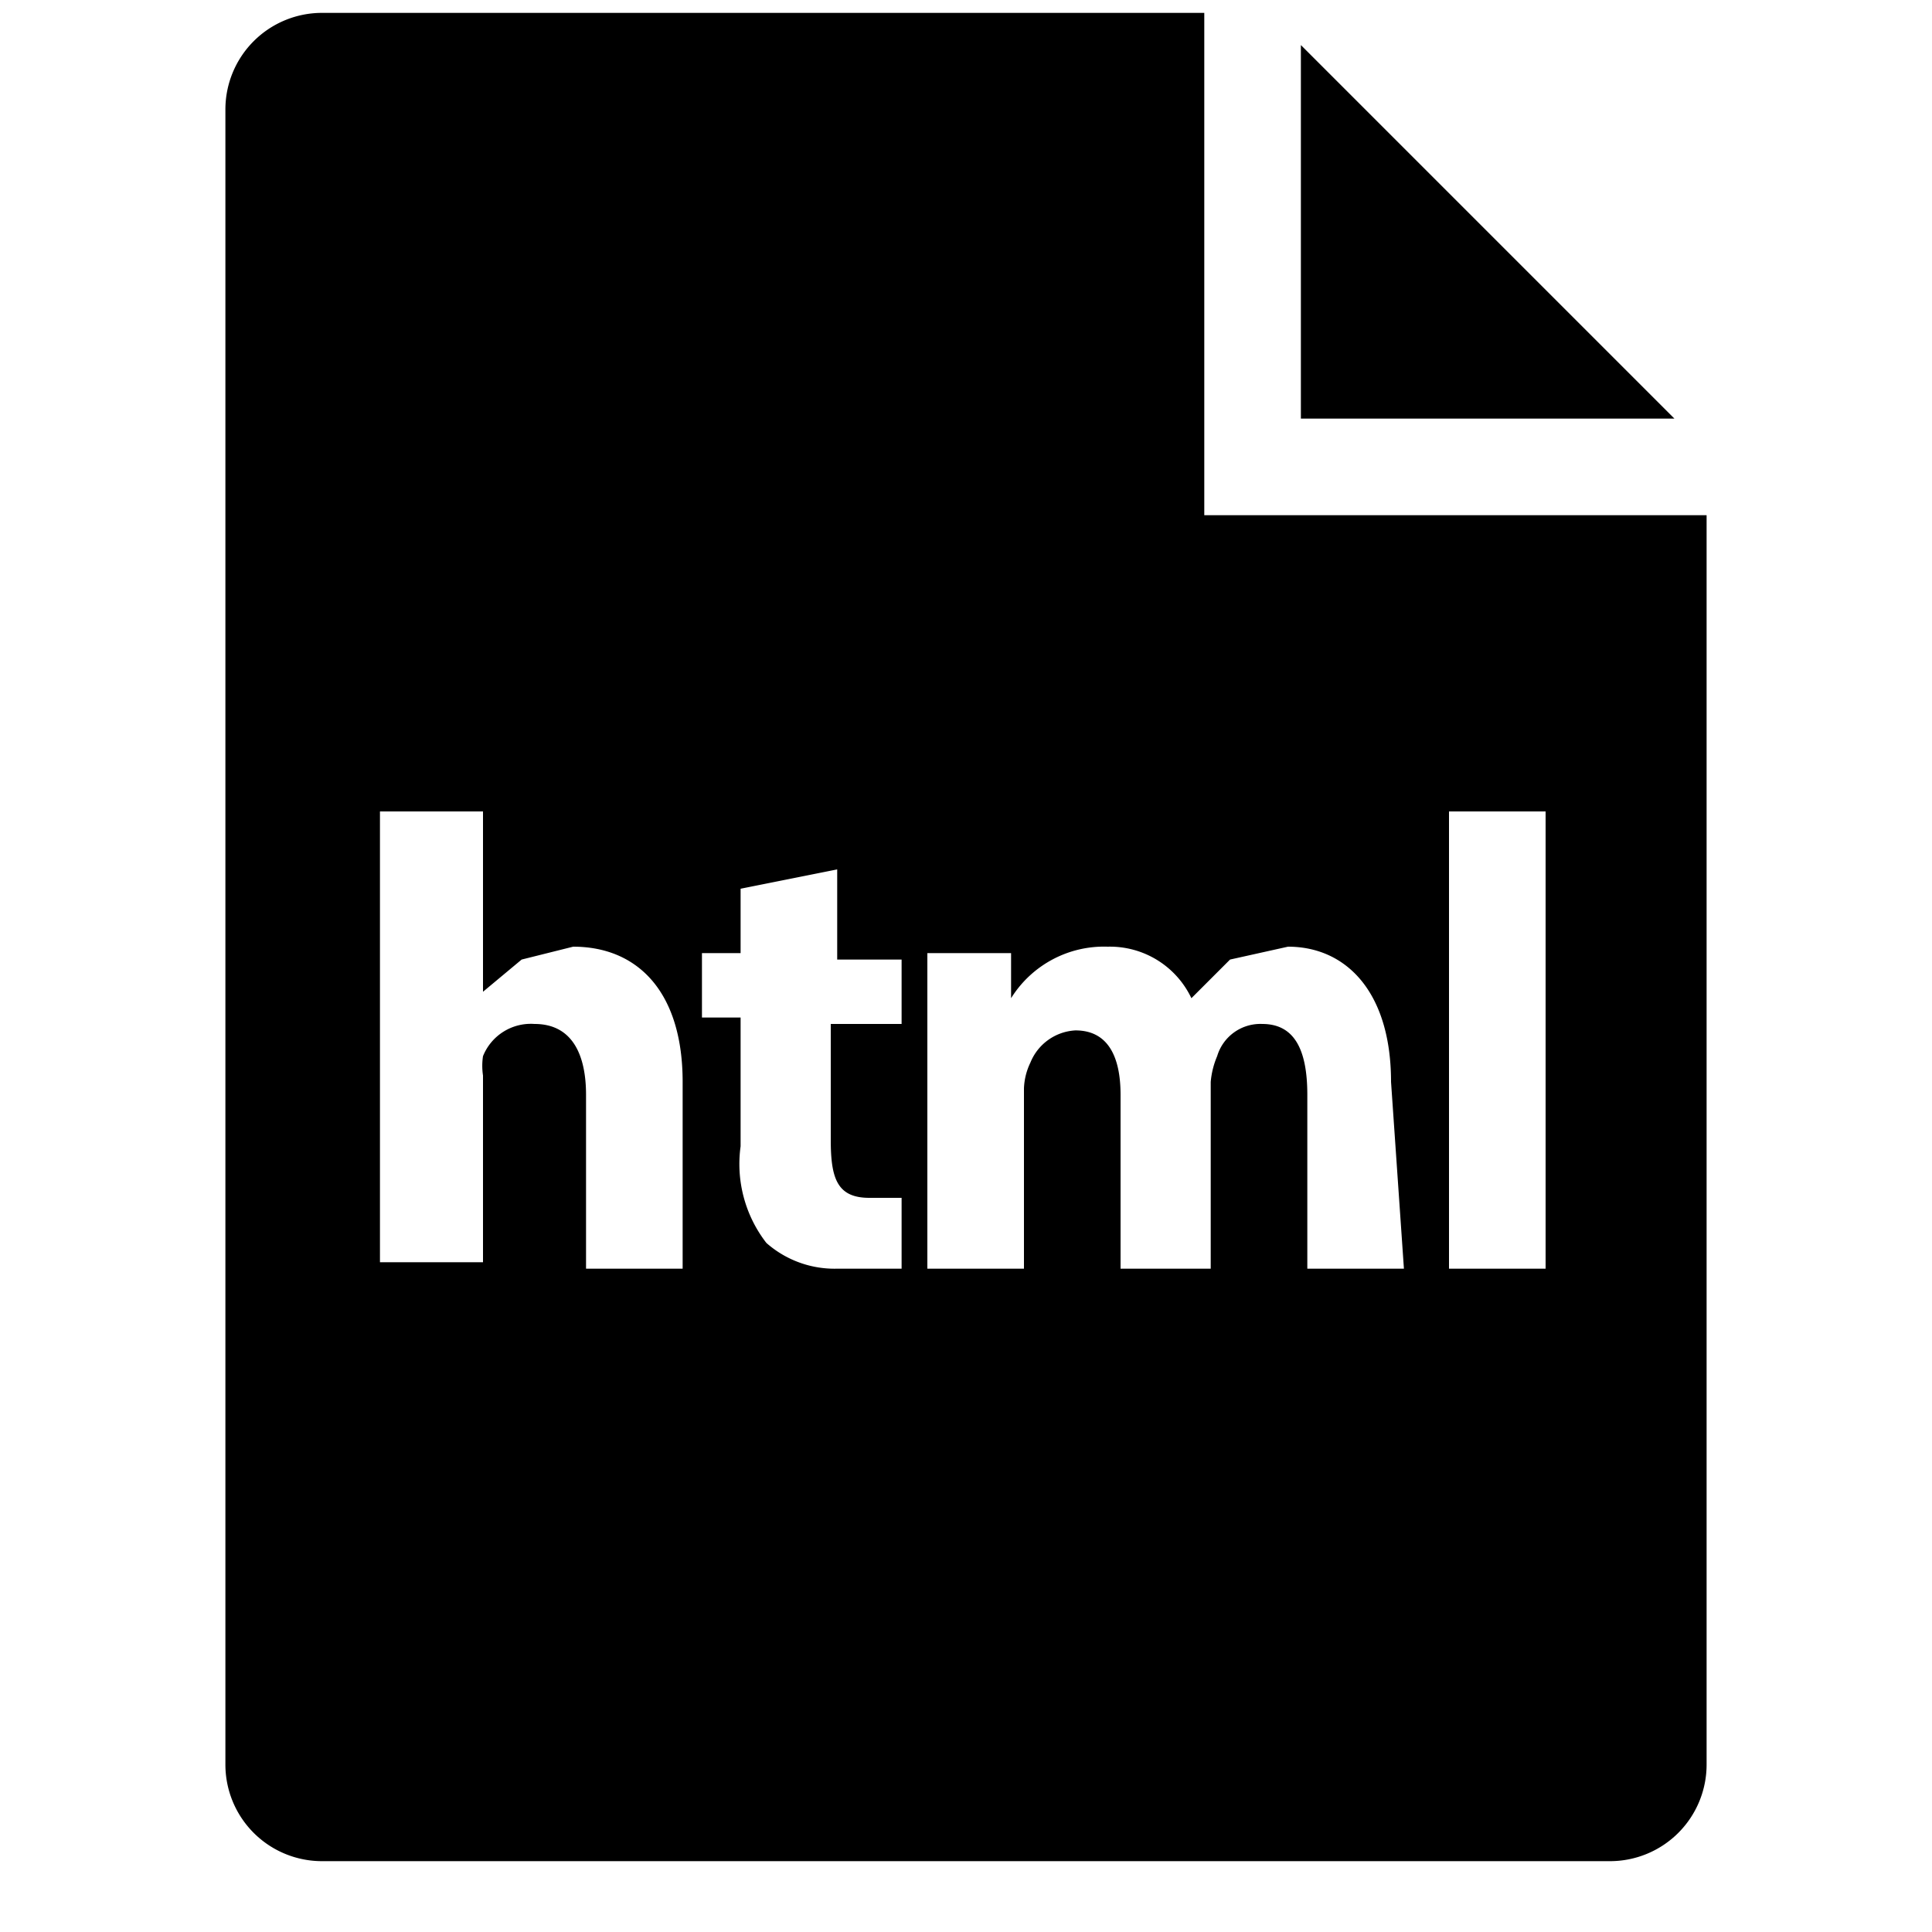 <svg xmlns="http://www.w3.org/2000/svg" viewBox="0 0 30 30"><polygon points="20.2 0.7 20.2 6.5 26 6.5 20.2 0.7"/><path d="M18.7,8V.2H5A1.5,1.5,0,0,0,3.5,1.7V27.4A1.5,1.5,0,0,0,5,28.9H25a1.5,1.5,0,0,0,1.5-1.5V8ZM10.6,19.7H9.1V17c0-.6-.2-1.1-.8-1.1a.8.8,0,0,0-.8.5,1,1,0,0,0,0,.3v2.9H5.9V12.6H7.5v2.8h0l.6-.5.8-.2c1,0,1.7.7,1.7,2.1ZM14,15.9H12.9v1.8c0,.6.1.9.6.9H14v1.1H13a1.6,1.6,0,0,1-1.1-.4,2,2,0,0,1-.4-1.5v-2h-.6V14.8h.6V13.8l1.5-.3v1.4H14Zm7.8,3.8H20.3V17c0-.7-.2-1.1-.7-1.1a.7.7,0,0,0-.7.5,1.3,1.3,0,0,0-.1.4v2.9H17.4V17c0-.6-.2-1-.7-1a.8.8,0,0,0-.7.5,1,1,0,0,0-.1.4v2.8H14.4V16.4c0-.6,0-1.1,0-1.6h1.3v.7h0a1.7,1.7,0,0,1,1.5-.8,1.4,1.4,0,0,1,1.3.8h0l.6-.6.9-.2c.9,0,1.6.7,1.6,2.1Zm2.2,0H22.5V12.6H24Z"/></svg>